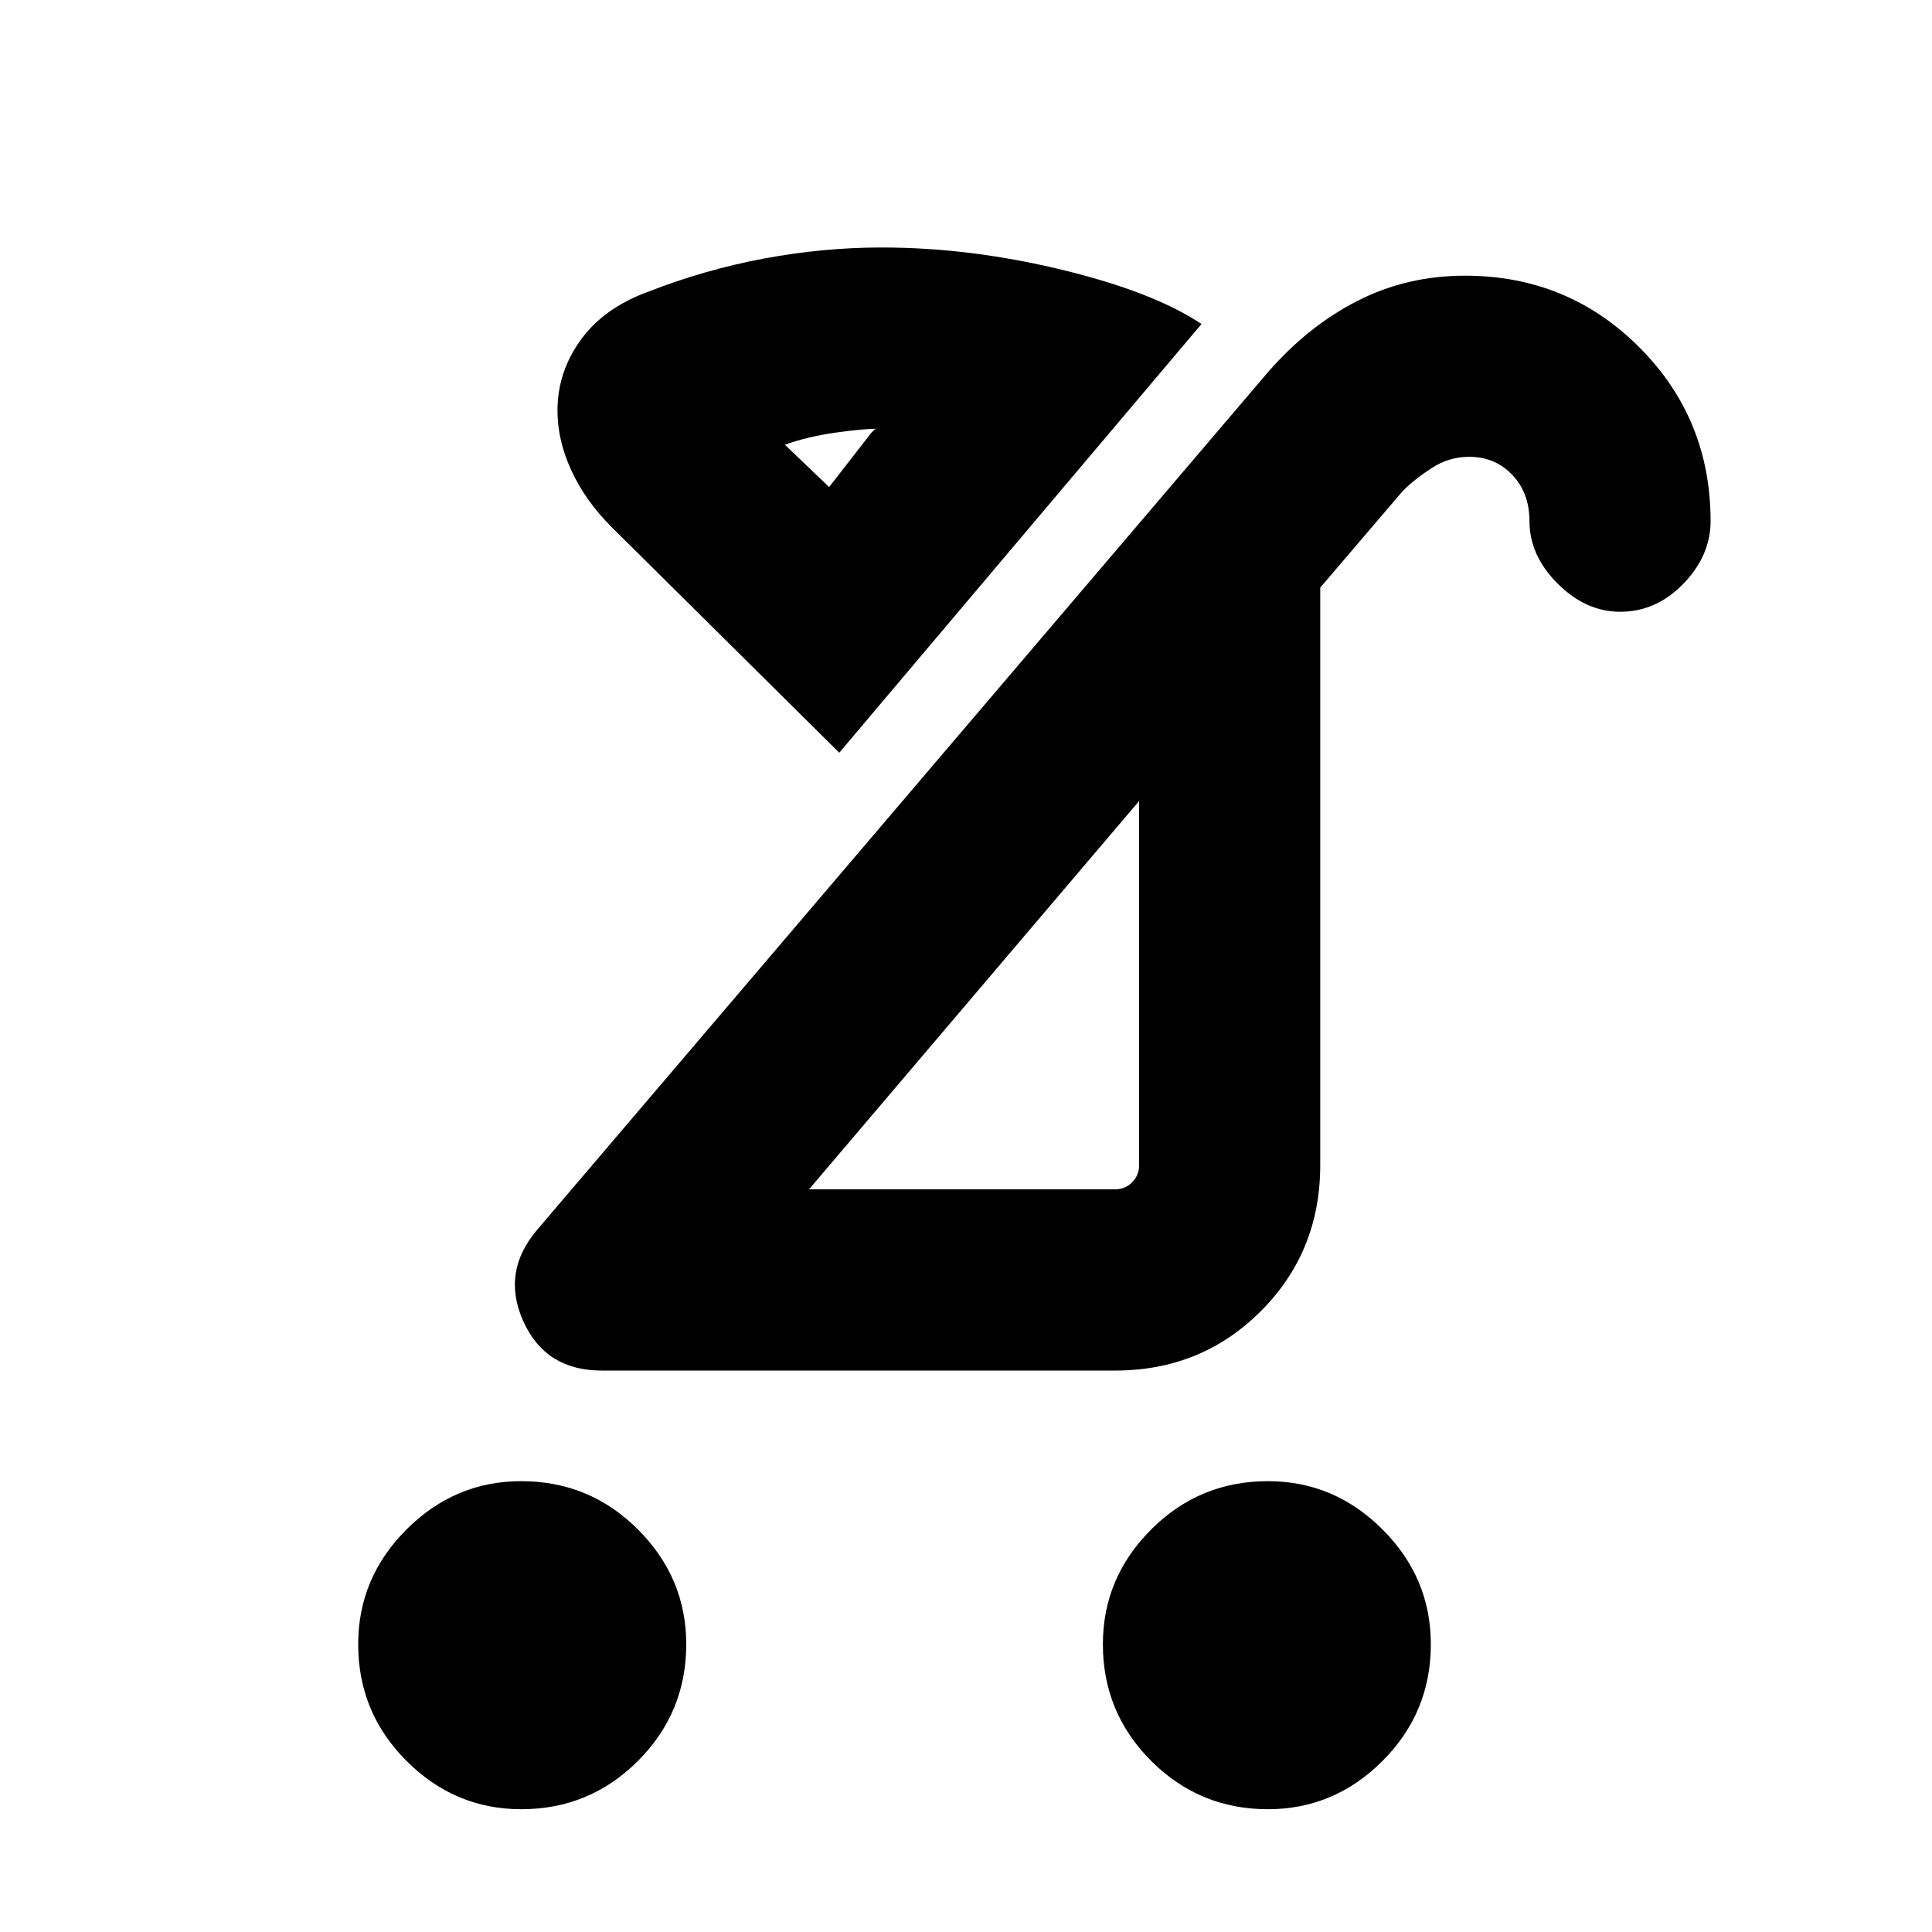 <svg xmlns="http://www.w3.org/2000/svg" height="20" width="20"><path d="M6.708 3.021q.584-.229 1.198-.344.615-.115 1.219-.115.917 0 1.865.23.948.229 1.448.562l-3.75 4.438-2.355-2.334q-.271-.27-.416-.583-.146-.313-.146-.625 0-.396.239-.729.24-.333.698-.5Zm6.417 15.708q-.708 0-1.208-.5t-.5-1.208q0-.688.5-1.188t1.208-.5q.687 0 1.187.5t.5 1.188q0 .708-.5 1.208t-1.187.5Zm-7.729 0q-.688 0-1.188-.5t-.5-1.208q0-.688.5-1.188t1.188-.5q.708 0 1.208.5t.5 1.188q0 .708-.5 1.208t-1.208.5Zm2.979-6.417h3.167q.104 0 .177-.072.073-.073.073-.178v-3.77Zm-2.146 1.876q-.583 0-.812-.511-.229-.51.145-.948l7.563-8.875q.417-.479.927-.739.51-.261 1.115-.261 1.062 0 1.802.74.739.739.739 1.802 0 .354-.281.646-.281.291-.656.291-.354 0-.646-.291-.292-.292-.292-.646 0-.292-.177-.479-.177-.188-.448-.188-.208 0-.385.115-.177.114-.302.239l-.854 1v5.979q0 .896-.615 1.511-.614.615-1.51.615Zm2.354-9.146.438-.563.031-.031q.01-.01.031-.01-.145 0-.437.041-.292.042-.521.125Zm1.521 5.291ZM8.583 5.042Z"/></svg>